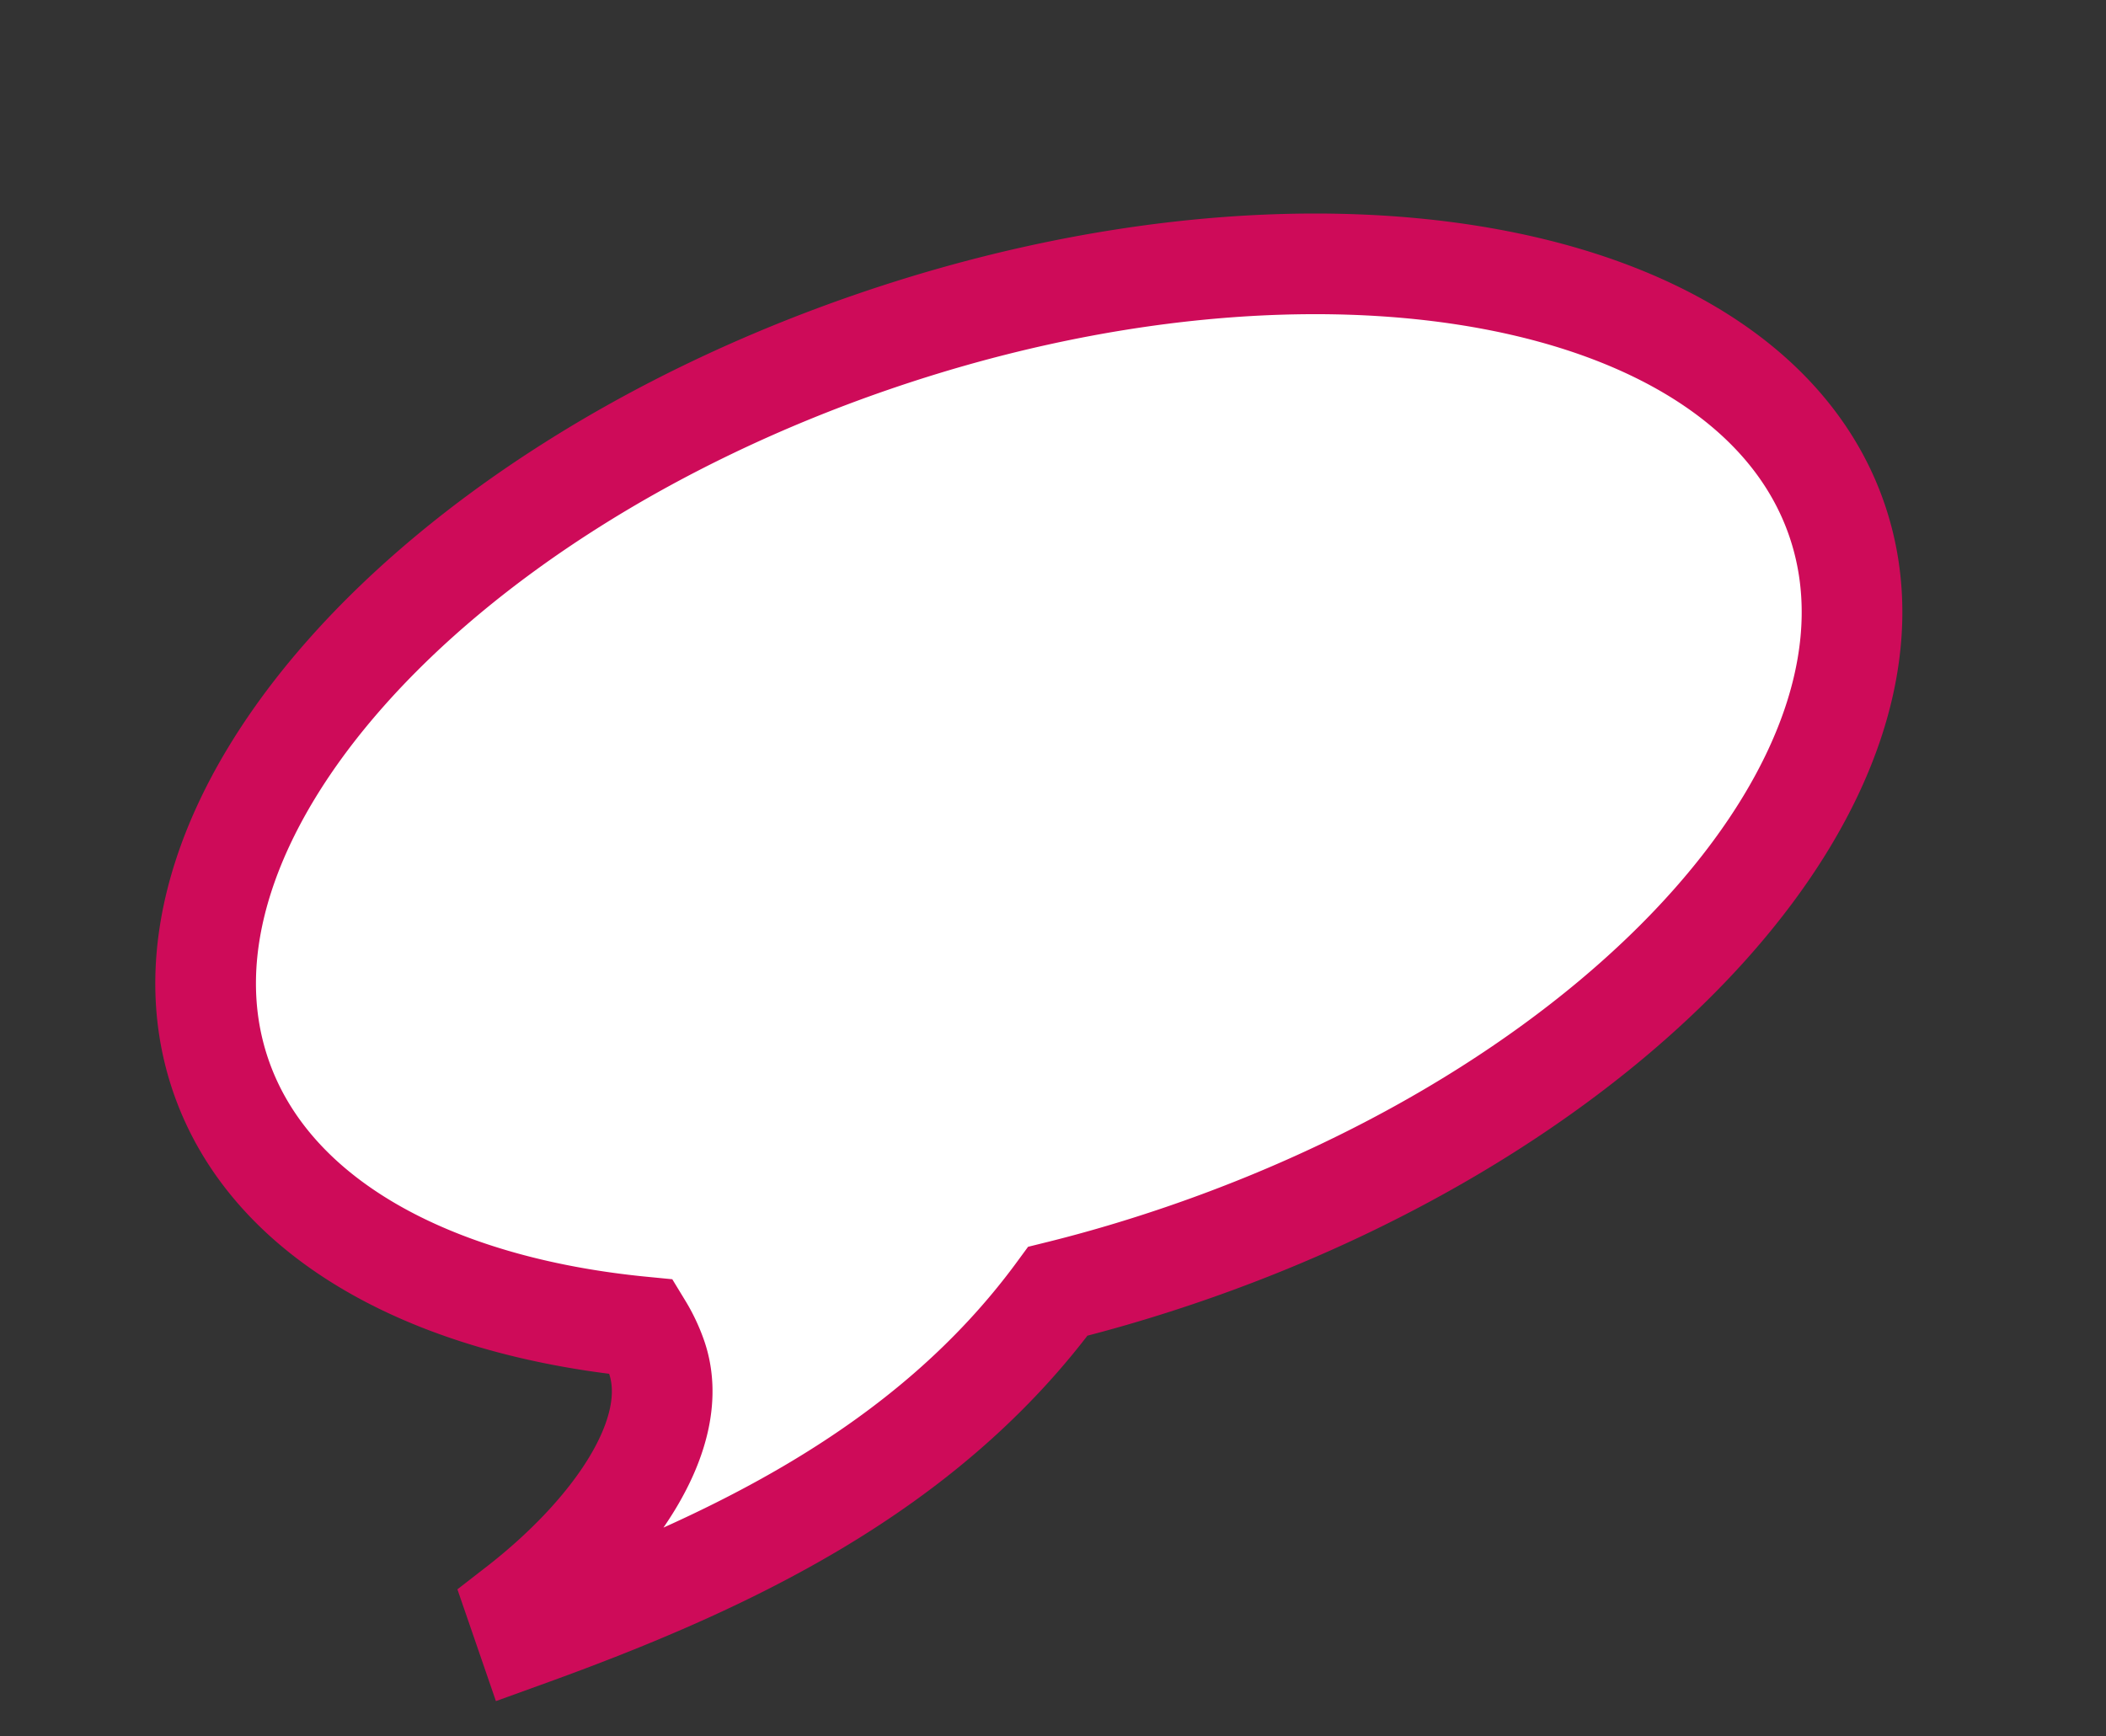 <svg xmlns="http://www.w3.org/2000/svg" width="83.694" height="68.997" viewBox="0 0 83.694 68.997">
  <rect x="0" y="0" width="83.694" height="68.997" fill="#333333" stroke="none"/>
  <path id="Icon_metro-bubble" data-name="Icon metro-bubble" d="M36.529,3.856c18.755,0,33.959,8.575,33.959,19.153s-15.2,19.153-33.959,19.153q-2.7,0-5.294-.232c-7.294,5.063-16,5.971-24.419,6.1V46.794c4.546-1.546,8.49-4.362,8.49-7.58a6.238,6.238,0,0,0-.144-1.321C7.481,34.382,2.571,29.019,2.571,23.009,2.571,12.431,17.774,3.856,36.529,3.856Z" transform="translate(-1.144 21.845) rotate(-19)" fill="#fff" stroke="#ce0b59" stroke-width="4"/>
</svg>
